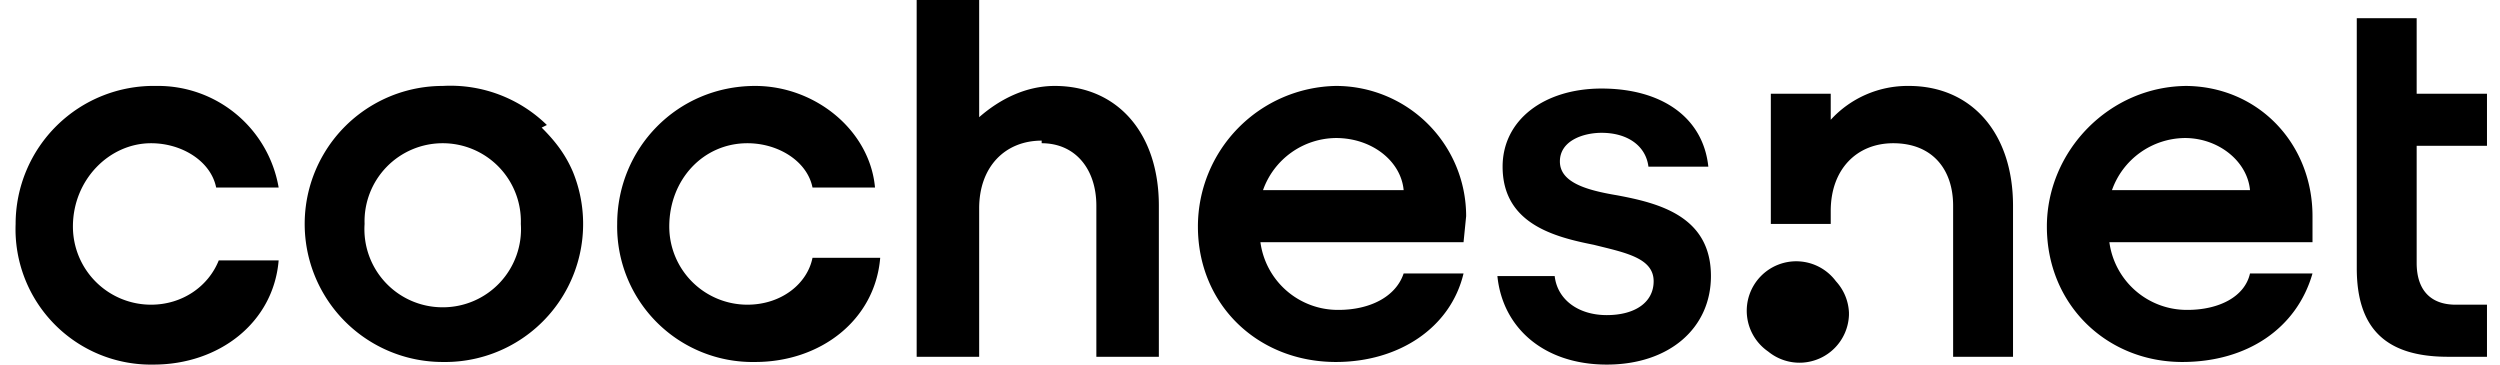 <svg xmlns="http://www.w3.org/2000/svg" height="14" viewBox="0 0 96 14" aria-labelledby="cochesnet-logo-title" role="img">
  <title id="cochesnet-logo-title">cochesnet</title>
  <path d="M10.7 10H8.4C8 11 7 11.7 5.8 11.7a3 3 0 0 1-3-3c0-1.8 1.4-3.2 3-3.2 1.2 0 2.3.7 2.5 1.7h2.4A4.7 4.7 0 0 0 6 3.3 5.3 5.3 0 0 0 .6 8.6 5.2 5.2 0 0 0 5.9 14c2.5 0 4.6-1.6 4.8-4ZM21 4.8a5.3 5.3 0 0 0-4-1.5 5.3 5.3 0 1 0 0 10.6 5.3 5.3 0 0 0 5-7.3c-.3-.7-.7-1.2-1.2-1.7Zm-4 7a3 3 0 0 1-3-3.2 3 3 0 0 1 3-3.1 3 3 0 0 1 3 3.1 3 3 0 0 1-3 3.2Zm16.6-1.9h-2.4c-.2 1-1.2 1.8-2.5 1.8a3 3 0 0 1-3-3c0-1.8 1.3-3.2 3-3.2 1.2 0 2.3.7 2.5 1.7h2.4C33.4 5 31.3 3.3 29 3.3c-3 0-5.3 2.4-5.3 5.3a5.2 5.2 0 0 0 5.3 5.3c2.5 0 4.6-1.6 4.8-4ZM40 5.5c1.3 0 2.1 1 2.1 2.4v5.8h2.4V7.9c0-2.8-1.6-4.6-4-4.6-1.1 0-2.1.5-2.9 1.2V0h-2.4v13.7h2.4V8c0-1.6 1-2.6 2.4-2.6Zm11.3-2.2A5.4 5.4 0 0 0 46 8.7c0 3 2.3 5.2 5.3 5.2 2.4 0 4.4-1.3 4.9-3.4h-2.3c-.3.9-1.3 1.4-2.5 1.4a3 3 0 0 1-3-2.6h7.8l.1-1a5 5 0 0 0-5-5Zm-2.8 4a3 3 0 0 1 2.8-2c1.4 0 2.5.9 2.6 2h-5.4Zm13.6.2c-1.2-.2-2.2-.5-2.2-1.3s.9-1.1 1.6-1.1c1 0 1.7.5 1.8 1.3h2.3c-.2-1.9-1.8-3-4.1-3-2.2 0-3.8 1.2-3.8 3 0 2.2 2 2.7 3.5 3 1.2.3 2.3.5 2.3 1.4 0 .8-.7 1.3-1.8 1.3s-1.9-.6-2-1.5h-2.2c.2 2 1.8 3.4 4.2 3.4 2.4 0 4-1.4 4-3.4 0-2.3-2-2.8-3.6-3.1ZM84 3.3c-3 0-5.4 2.5-5.4 5.4 0 3 2.3 5.2 5.2 5.2 2.5 0 4.4-1.3 5-3.4h-2.4c-.2.9-1.2 1.4-2.4 1.4a3 3 0 0 1-3-2.6h7.8v-1c0-2.8-2.1-5-4.9-5Zm-3 4h.1a3 3 0 0 1 2.8-2c1.3 0 2.4.9 2.5 2h-5.3Zm13 6.4h1.5v-2h-1.2c-1 0-1.5-.6-1.5-1.6V5.6h2.7v-2h-2.7V.7h-2.3v9.6c0 2.3 1.1 3.4 3.5 3.4Zm-23-1.6a1.9 1.9 0 0 1-3.1 1.4 1.9 1.9 0 1 1 2.6-2.7A1.9 1.9 0 0 1 71 12Zm-3-8.5h2.3v1a4 4 0 0 1 3-1.3c2.4 0 4 1.8 4 4.6v5.8H75V7.9c0-1.4-.8-2.4-2.3-2.4-1.4 0-2.4 1-2.4 2.6v.5H68v-5Z"/>
</svg>

